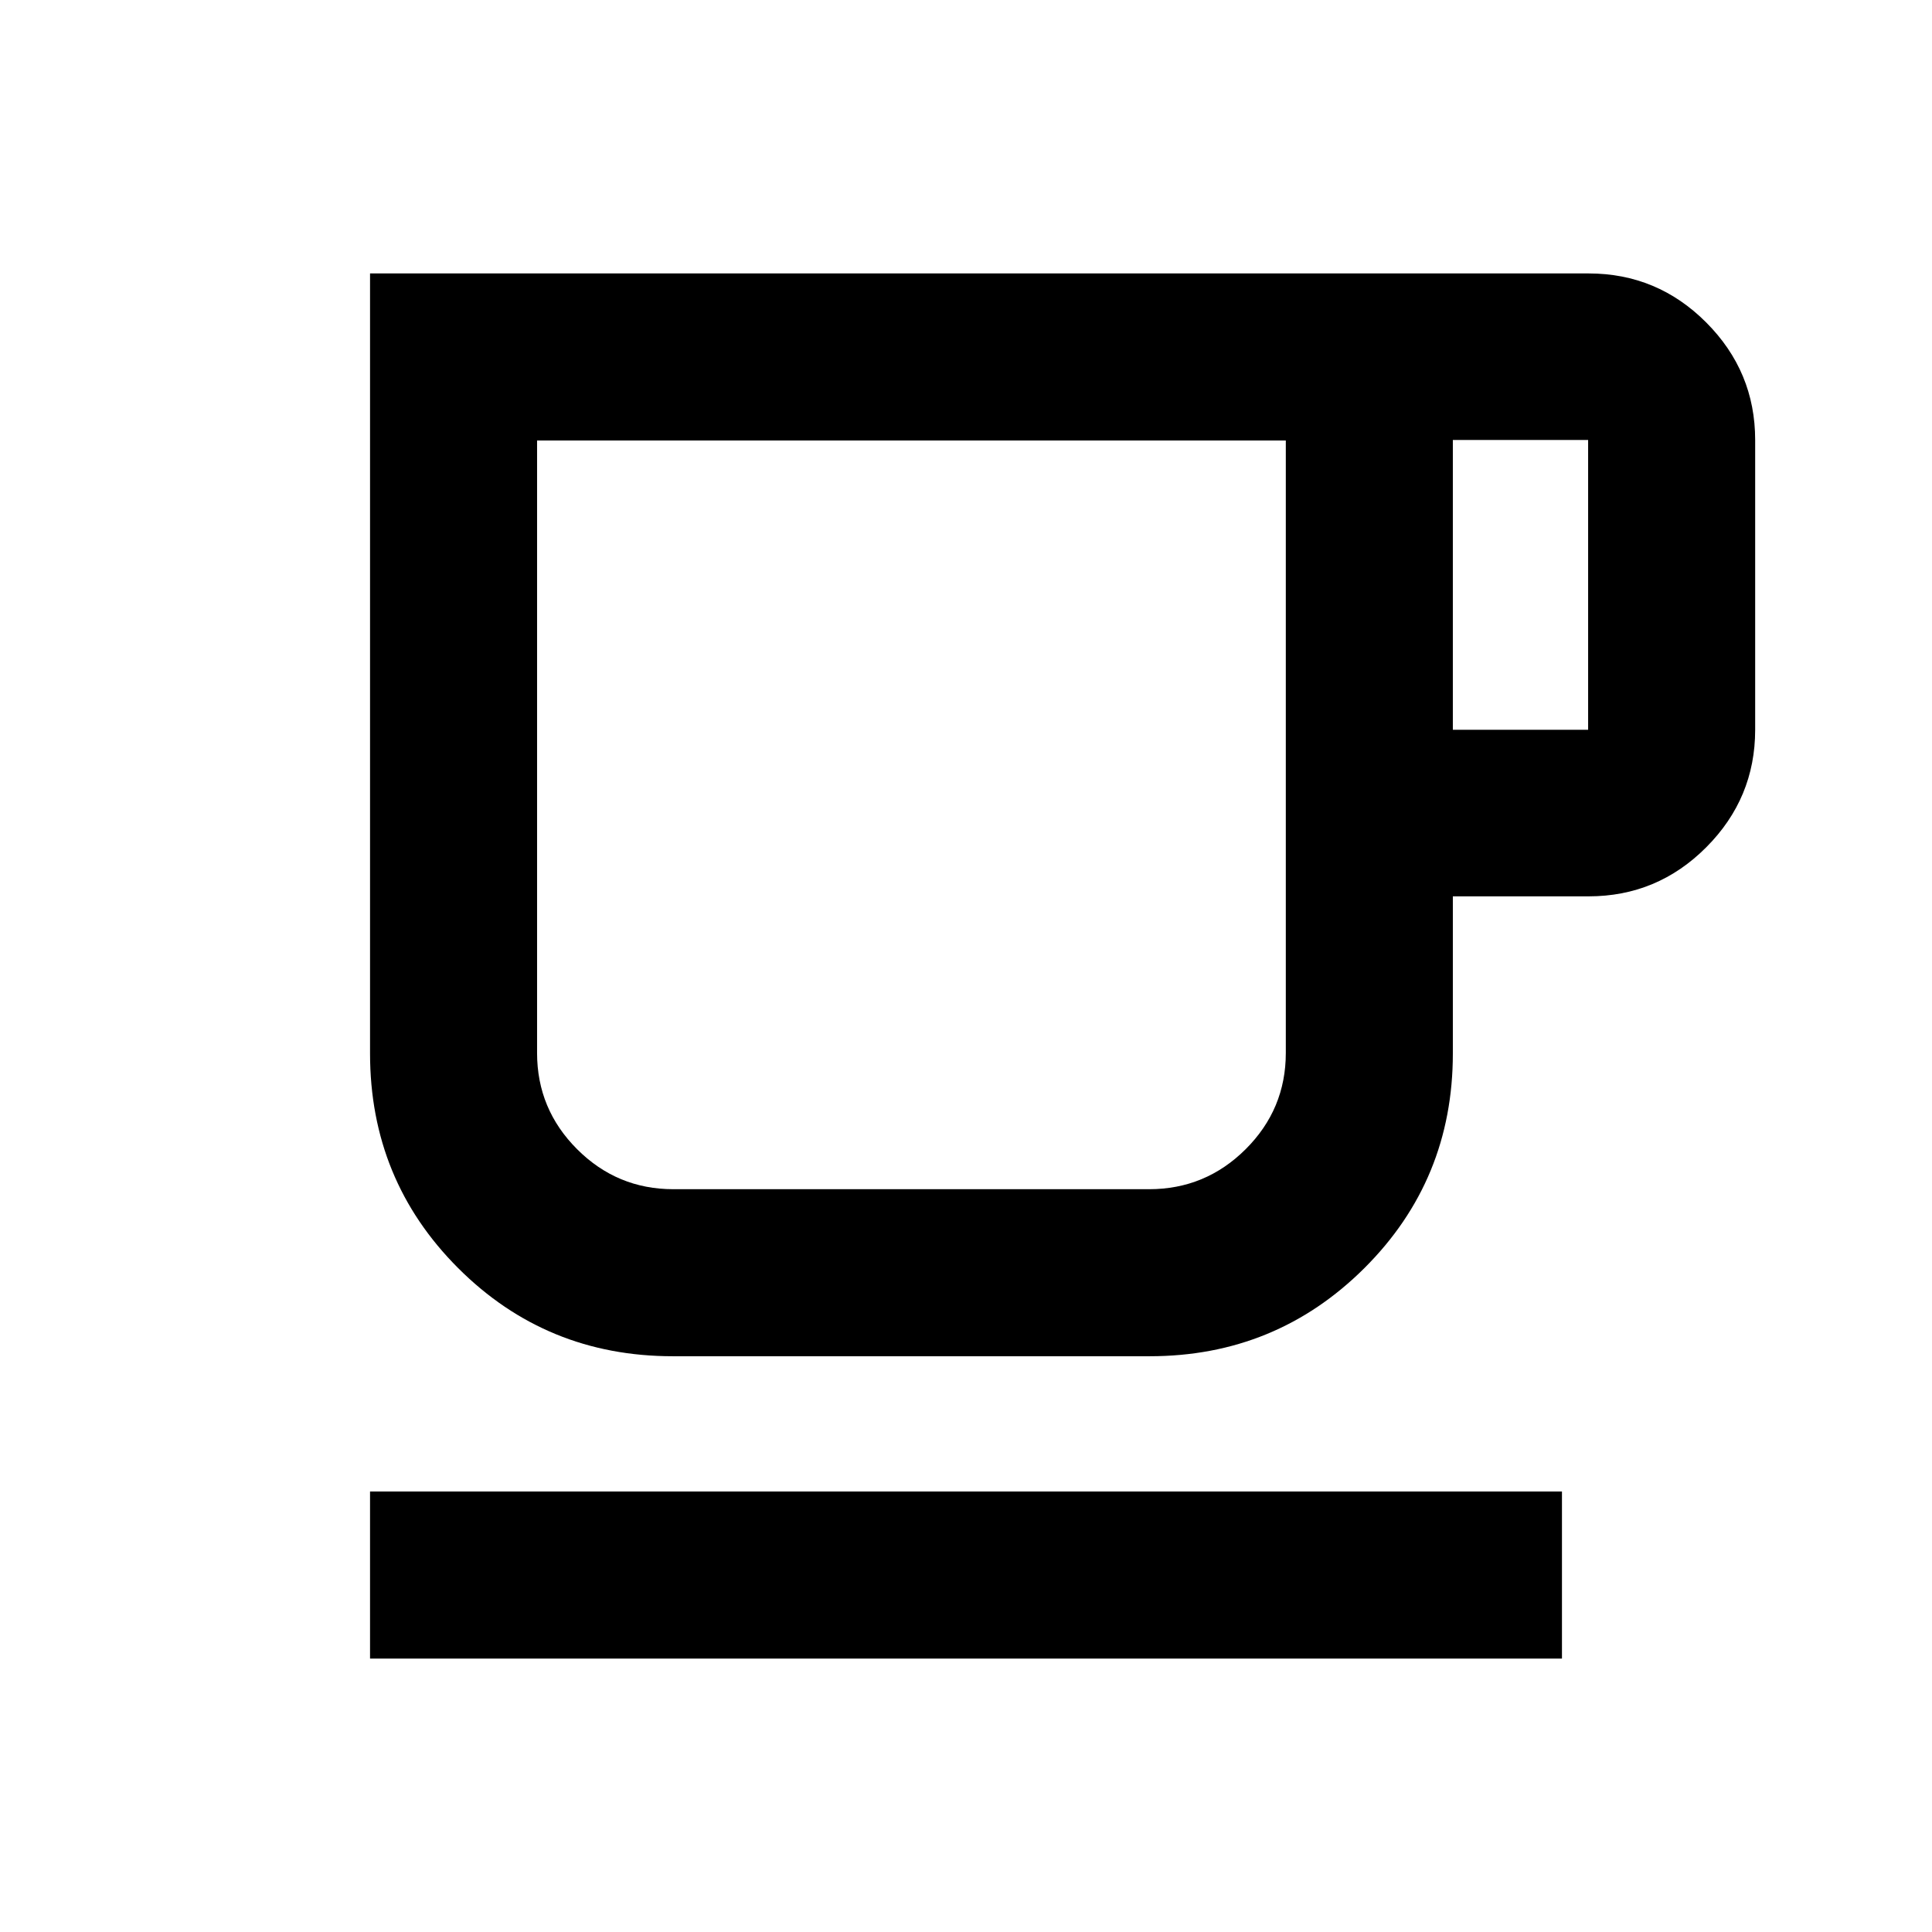 <svg xmlns="http://www.w3.org/2000/svg" height="20" viewBox="0 -960 960 960" width="20"><path d="M183.87-135.87v-83h592.26v83H183.87Zm150.46-150.22q-62.87 0-106.67-43.79-43.79-43.79-43.79-106.66v-387.59h605.5q34.14 0 58.45 24.38 24.31 24.38 24.31 58.38v144q0 34-24.31 58.38-24.31 24.38-58.45 24.38h-67.46v78.07q0 62.87-43.96 106.66-43.97 43.79-106.73 43.79H334.33Zm.24-83h236.41q28.02 0 47.98-19.88 19.95-19.89 19.95-47.81v-304.35H266.87v304.35q0 27.92 19.89 47.81 19.88 19.88 47.81 19.88Zm387.34-228.28h67.22v-144h-67.22v144ZM334.57-369.09h-67.7 372.04-304.34Z"/></svg>